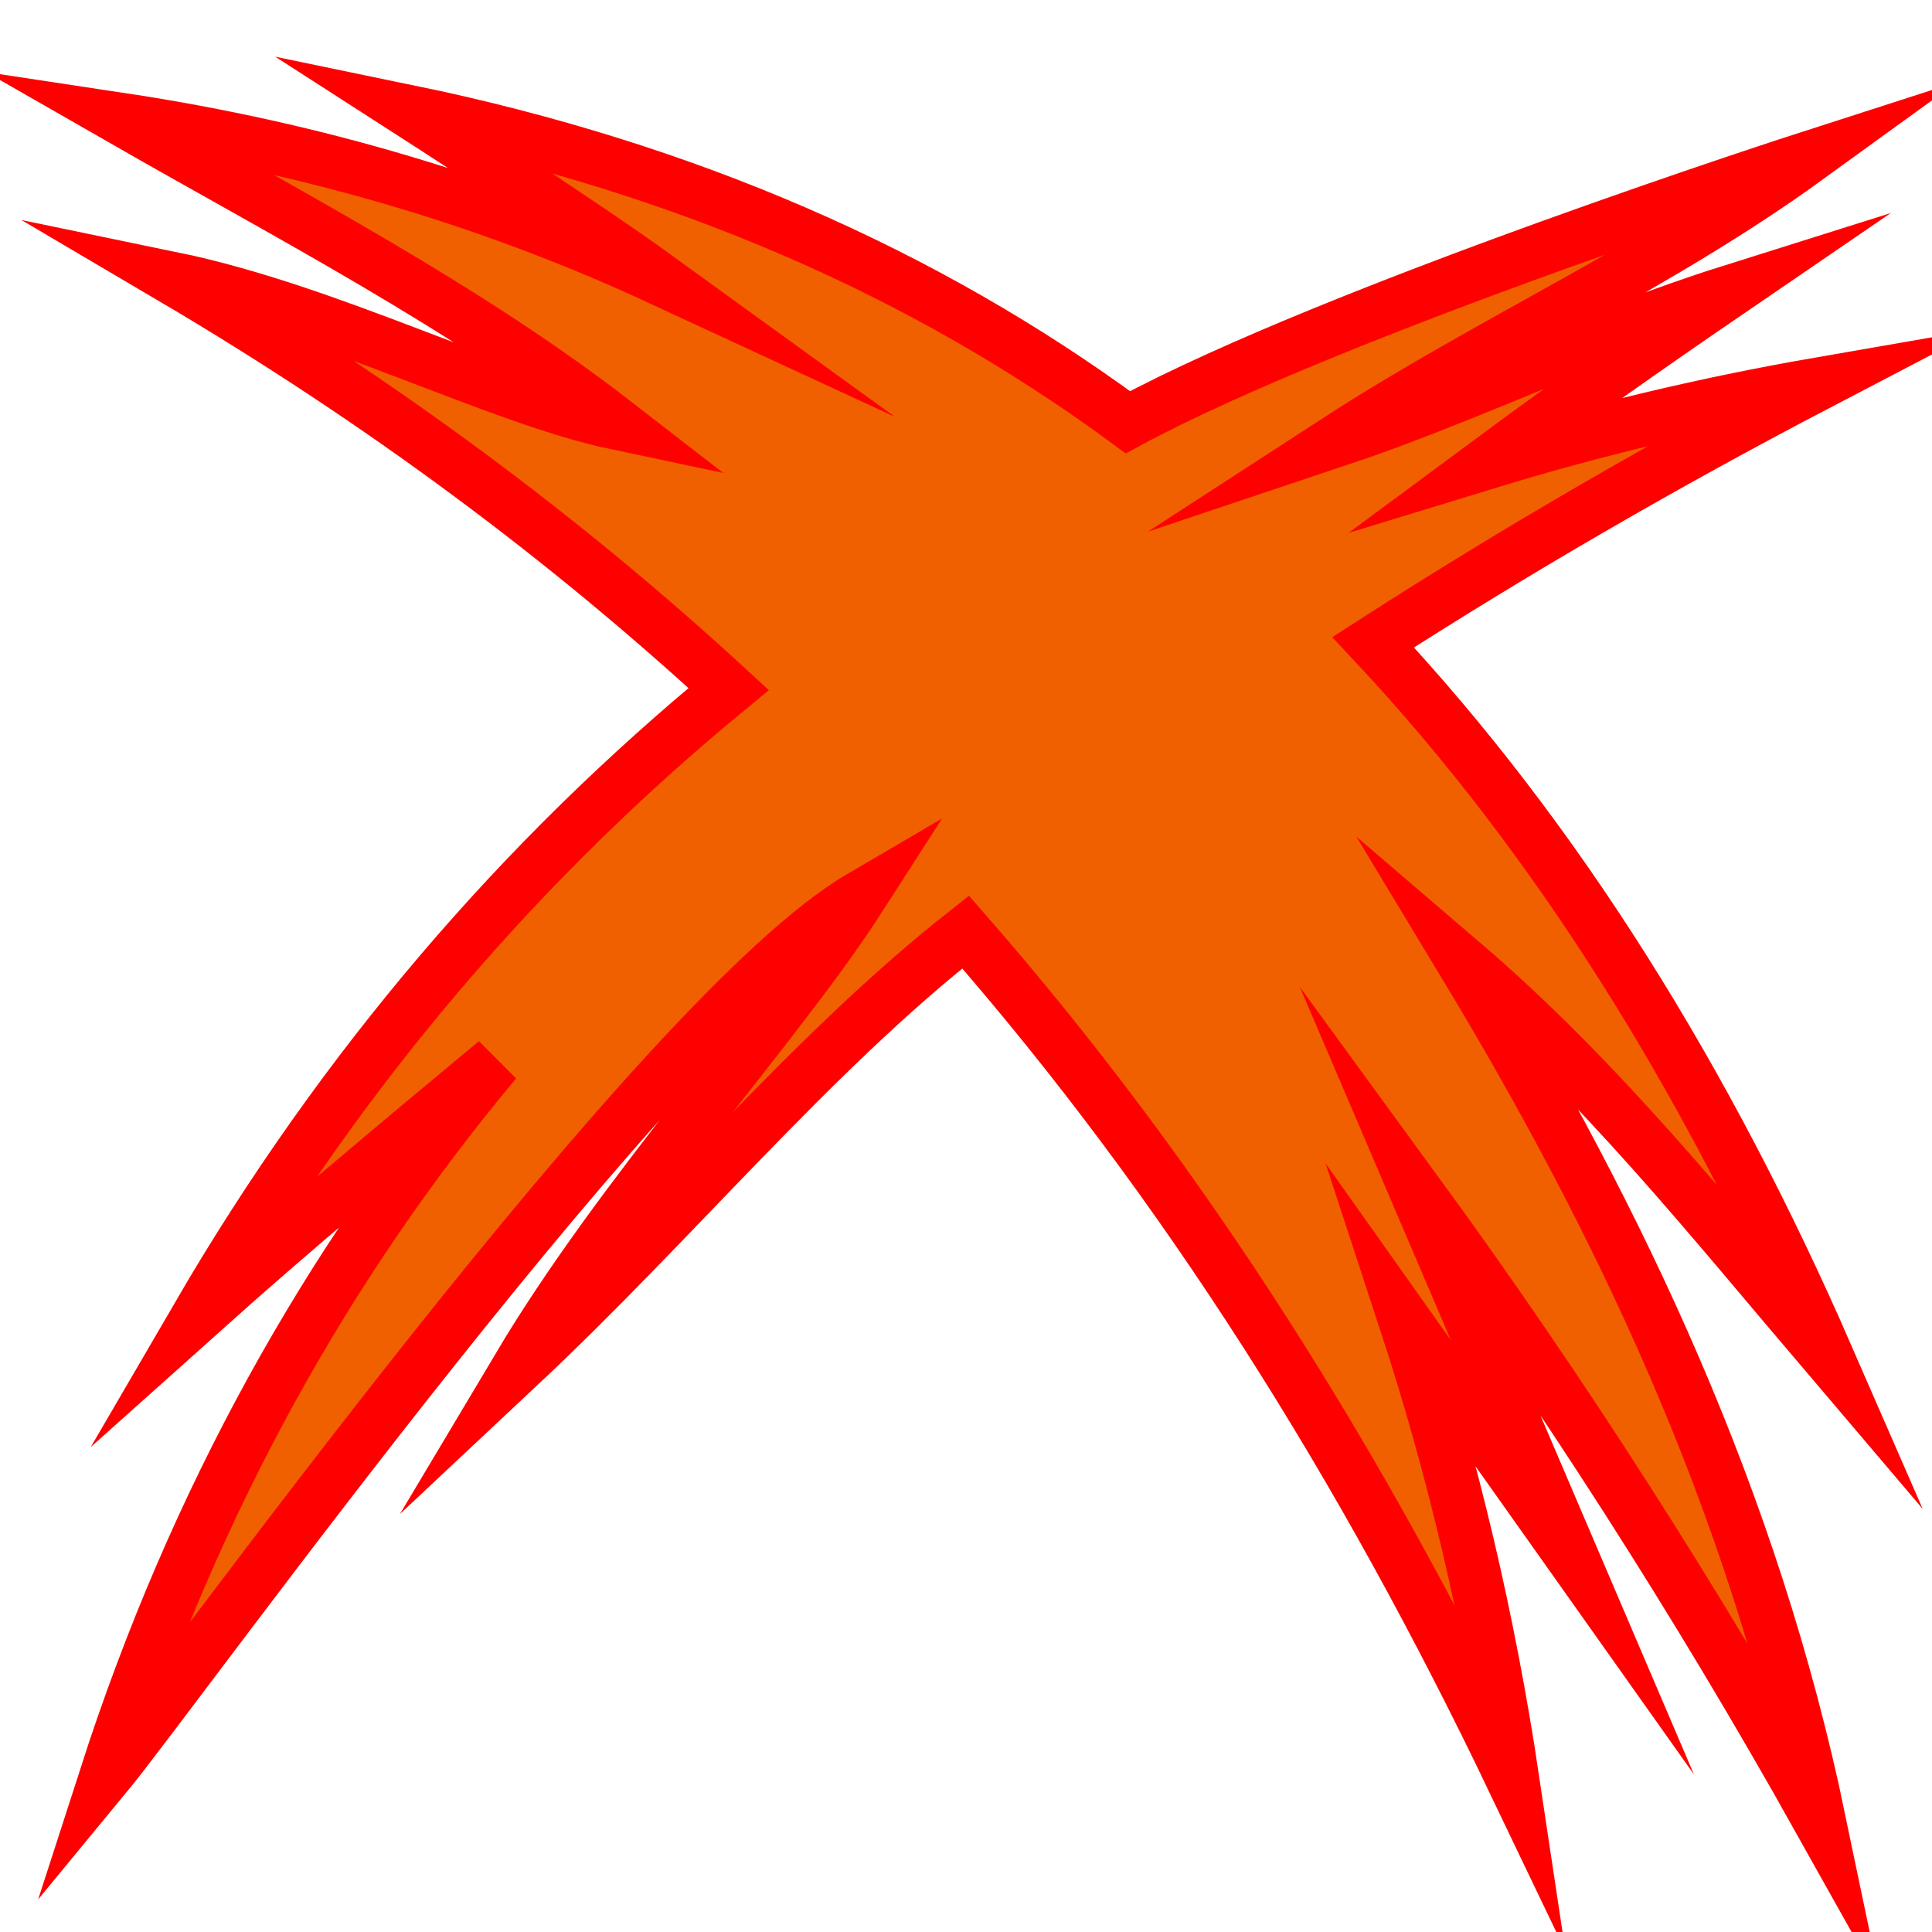 <?xml version="1.0" encoding="utf-8"?>
<!-- Generator: Adobe Illustrator 23.0.1, SVG Export Plug-In . SVG Version: 6.00 Build 0)  -->
<svg version="1.1" id="Layer_1" xmlns="http://www.w3.org/2000/svg" xmlns:xlink="http://www.w3.org/1999/xlink" x="0px" y="0px"
	 viewBox="0 0 512 512" style="enable-background:new 0 0 512 512;" xml:space="preserve">
<style type="text/css">
	.st0{fill:#F06000;stroke:#FF0000;stroke-width:14;stroke-miterlimit:11;}
</style>
<g transform="">
	<path class="st0" d="M174.6,73.8c-43-19.9-90.1-34.3-142.4-42.2c44.5,25.5,91.1,49.6,131.1,80.6C132,105.6,87.7,82.4,45.6,73.7
		c55.5,32.7,104.3,69.1,147.5,108.9c-54.7,45-102.1,99.8-140.7,166.1c25.9-23.2,52.4-45.3,79-67.4C86.9,334.6,51.7,397.2,28,470.7
		c19.4-23.5,146.9-201.9,200-233c-21.7,33.8-63,78.2-90.6,124.5c41.4-38.8,77.2-82.7,118.5-115.2c58.7,67.2,105.6,142.4,145.1,224.9
		c-6.4-42.7-16-83.3-28.6-121.7l44.3,62.5c0,0-28.3-66.2-41.6-97.3c38.9,53.3,74.6,109.1,107.1,167.1
		c-17.8-85.3-53-158.8-94.3-227.2c36.2,31,65.5,67.8,96.3,104c-31.8-72.9-71.3-136.8-120.3-189.1c38.4-24.7,77.7-47.4,118.1-68.5
		c-30.5,5.3-59.6,12.3-87.7,20.9c20.8-15.4,42.4-30.6,63.9-45.3c-36.2,11.4-69.6,28-104,39.5c40.7-26.4,84.6-45.8,124.9-75
		c0,0-124.8,40.2-180.2,70.1C245,72.2,181.5,44.6,108.4,29.5C108.4,29.5,153.2,58.3,174.6,73.8z"/>
</g>
</svg>

